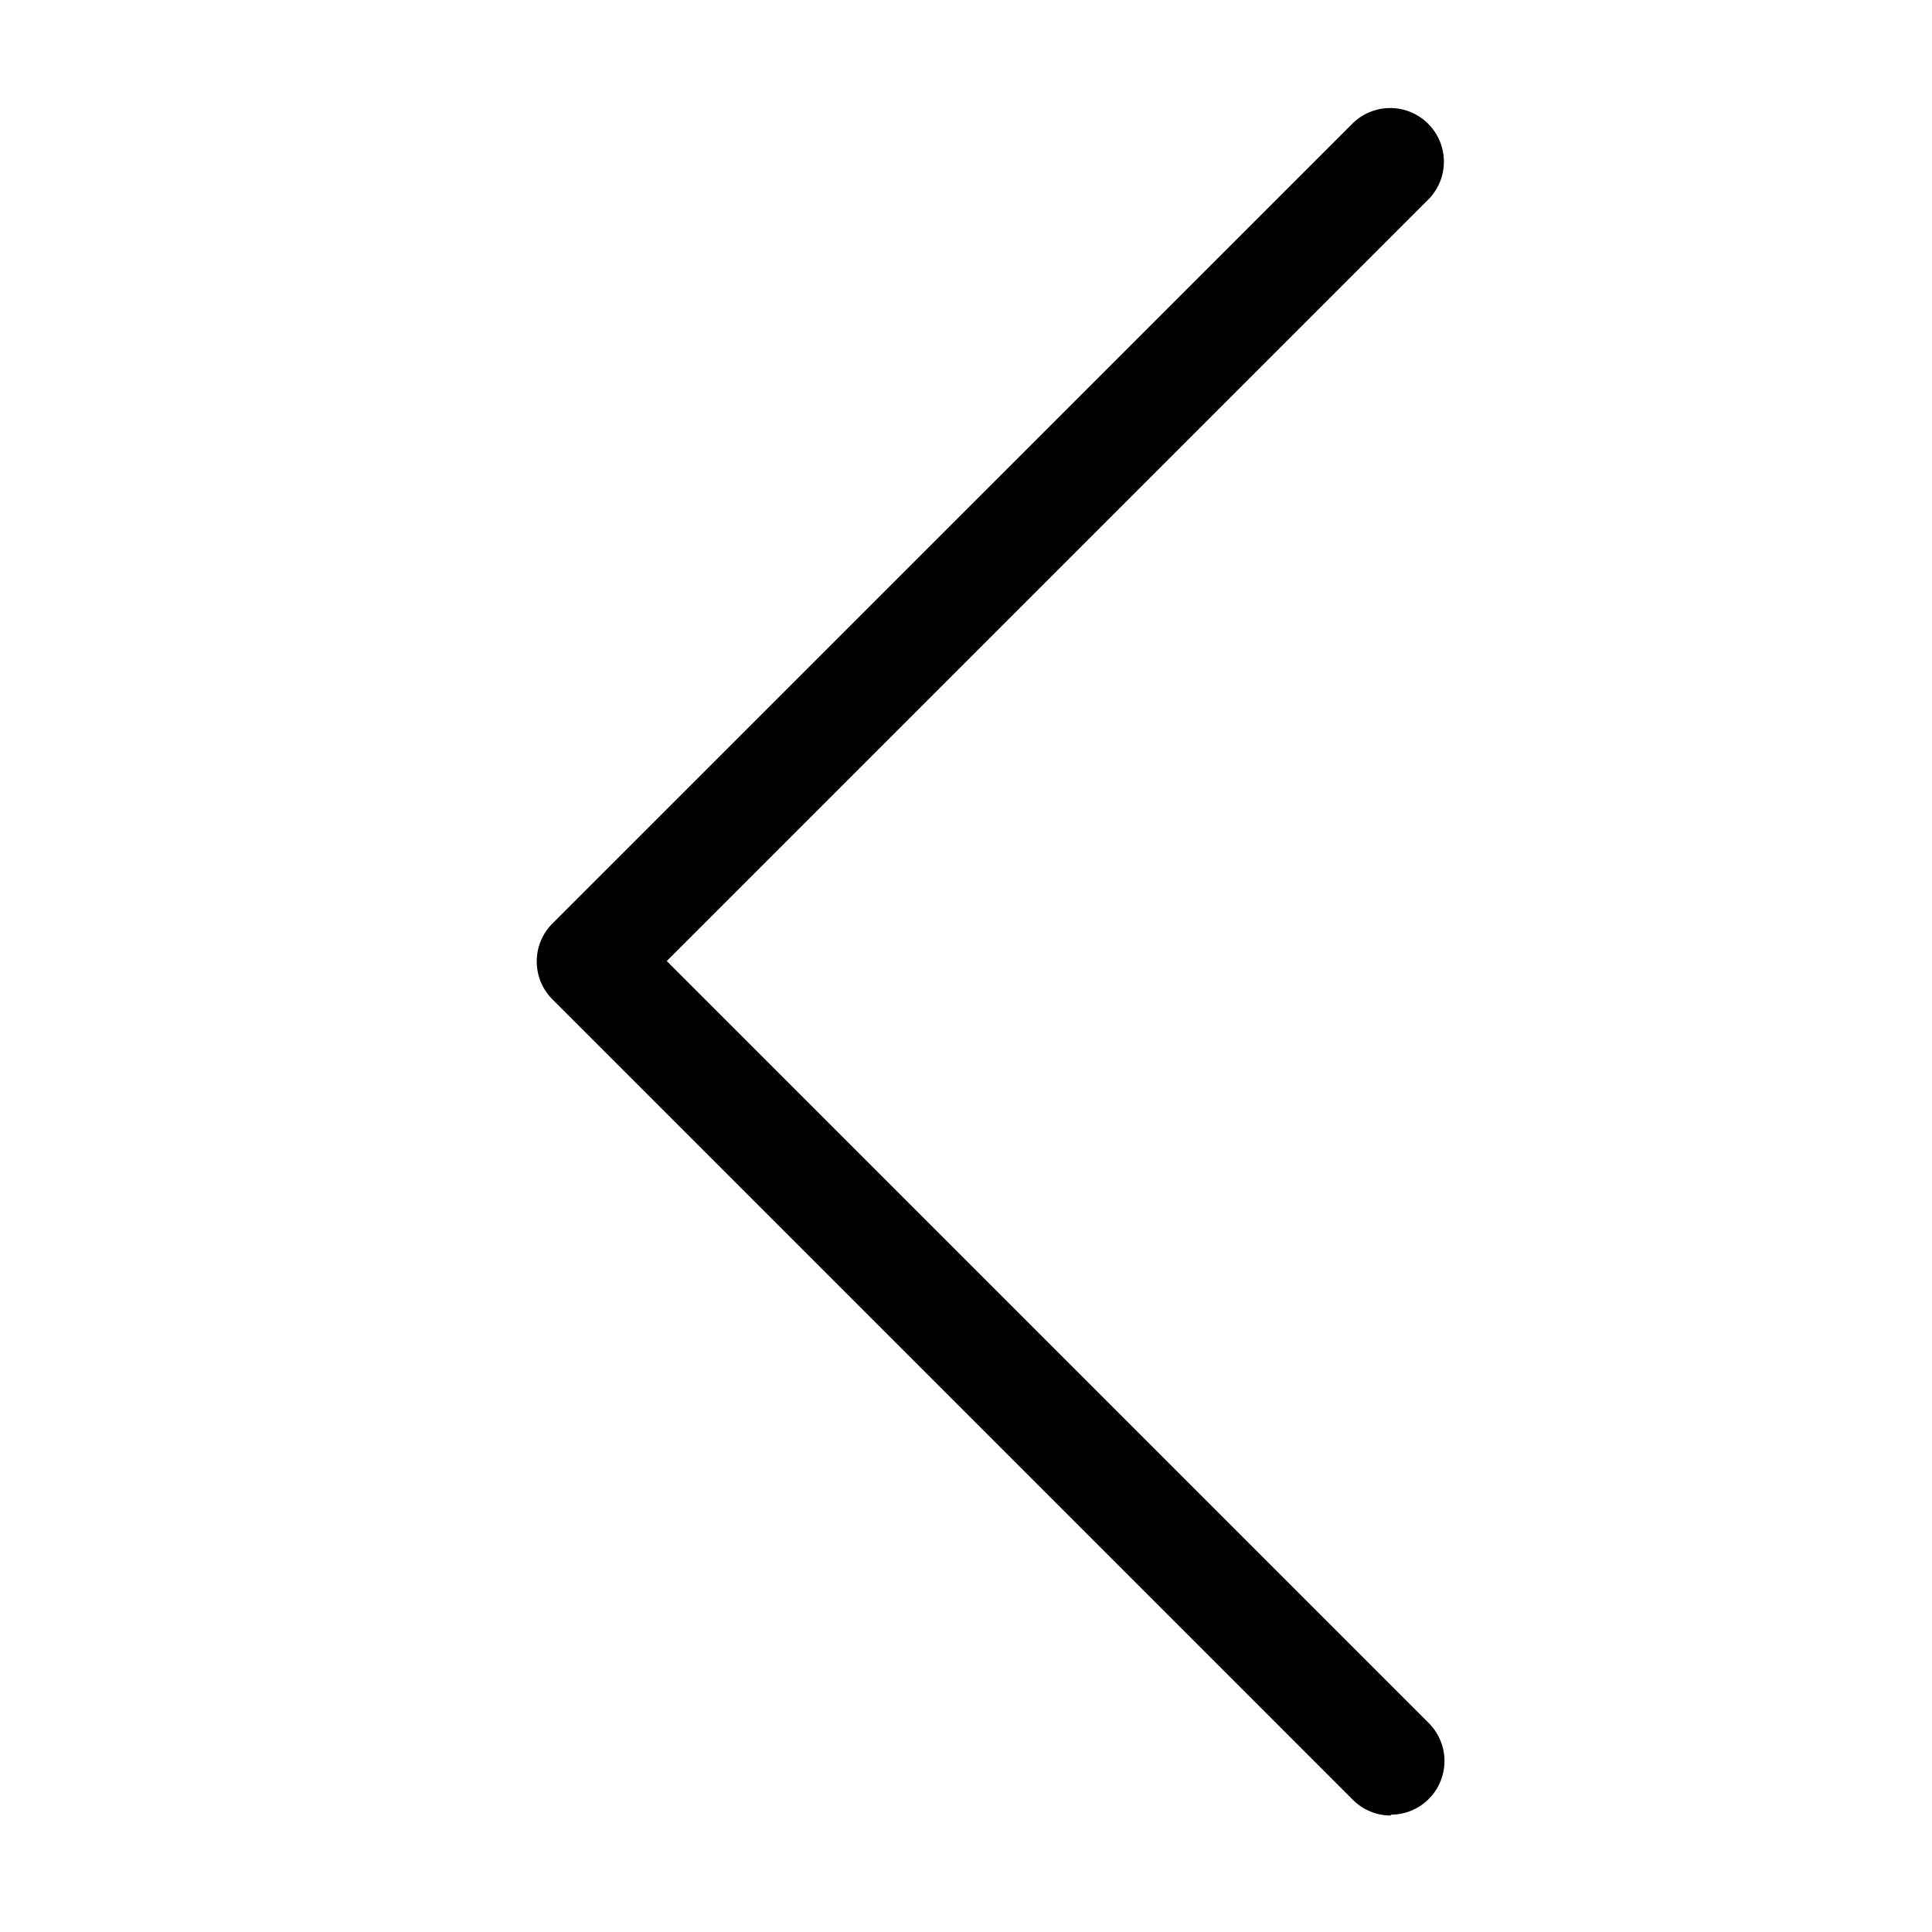 <svg xmlns="http://www.w3.org/2000/svg" viewBox="0 0 18 18">
  <path fill="currentColor" d="M187,34.95a.5.5,0,0,1-.353-.146l-7.458-7.458a.5.5,0,0,1,0-.707l7.458-7.457a.5.5,0,0,1,.707.707l-7.1,7.1,7.1,7.1a.5.5,0,0,1-.354.853Z" transform="translate(-174.042 -18.035)"/>
</svg>
